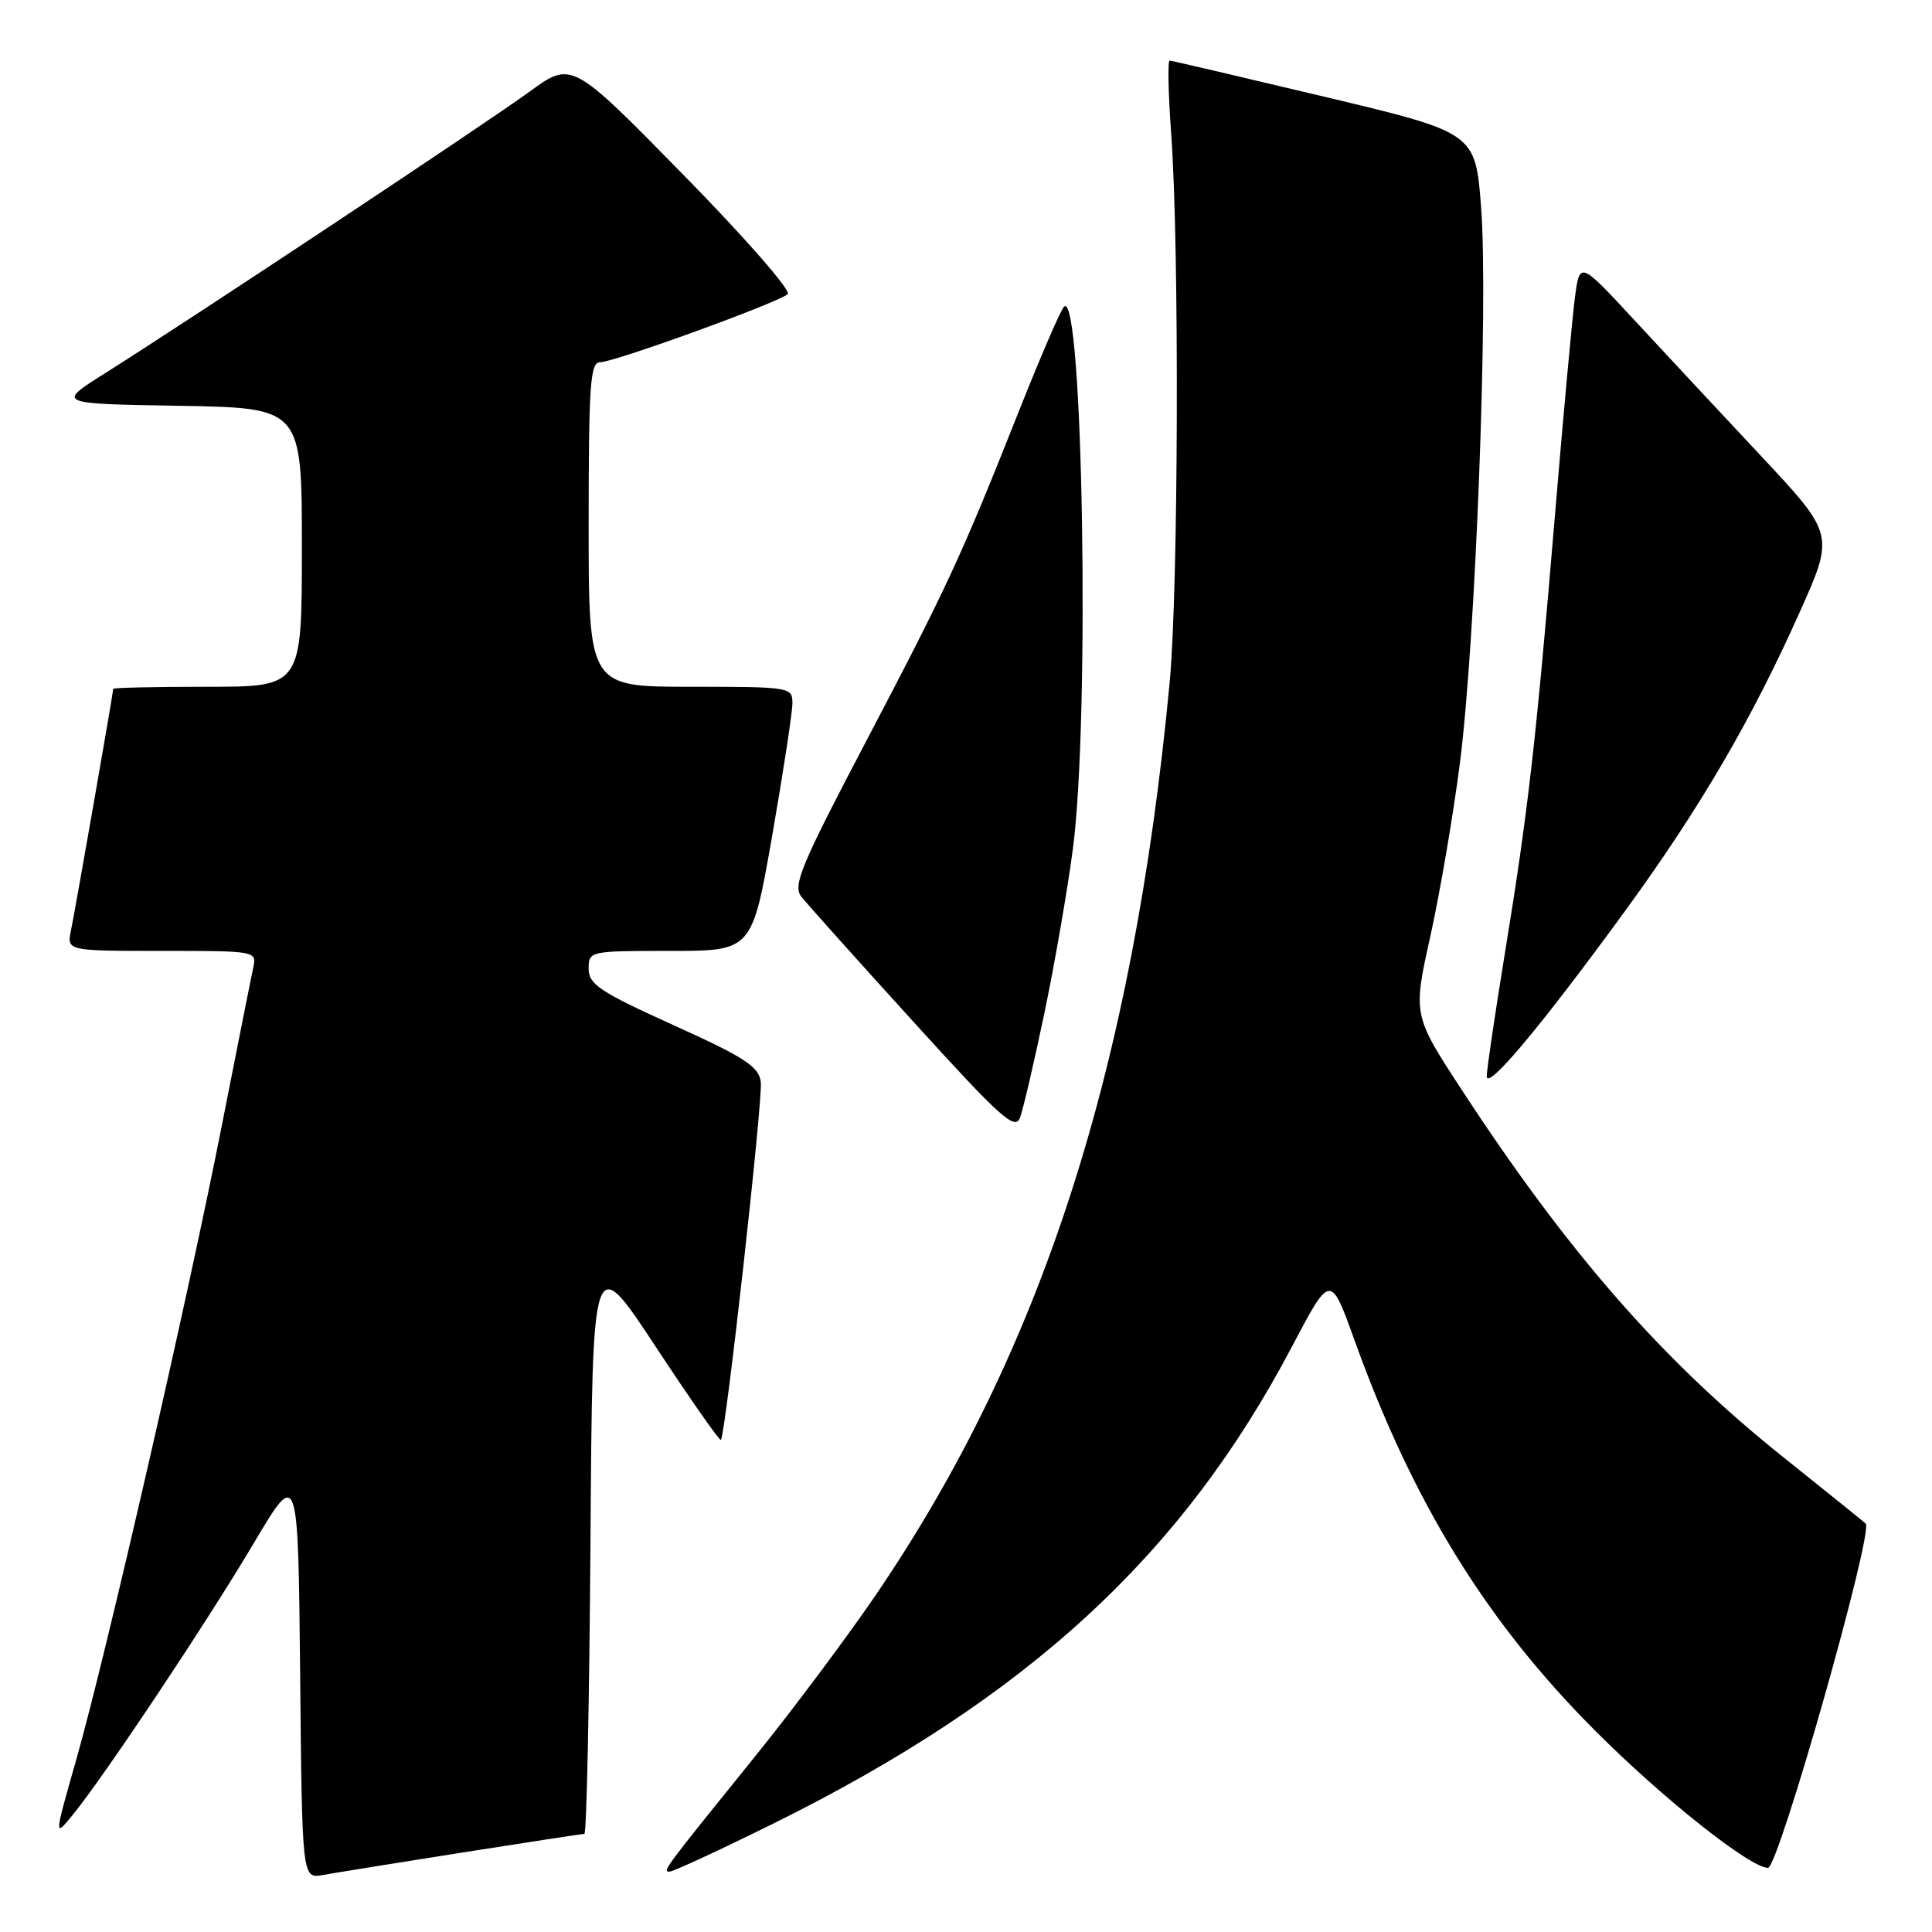 <?xml version="1.0" encoding="UTF-8" standalone="no"?>
<!DOCTYPE svg PUBLIC "-//W3C//DTD SVG 1.1//EN" "http://www.w3.org/Graphics/SVG/1.1/DTD/svg11.dtd" >
<svg xmlns="http://www.w3.org/2000/svg" xmlns:xlink="http://www.w3.org/1999/xlink" version="1.1" viewBox="0 0 256 256">
 <g >
 <path fill="currentColor"
d=" M 61.20 245.48 C 69.83 244.12 77.14 243.00 77.43 243.00 C 77.73 243.00 78.09 225.61 78.24 204.36 C 78.50 165.72 78.50 165.72 86.86 178.41 C 91.46 185.39 95.36 190.97 95.52 190.80 C 96.14 190.16 101.10 145.69 100.81 143.38 C 100.55 141.32 98.73 140.13 89.25 135.84 C 79.50 131.43 78.00 130.43 78.00 128.37 C 78.00 126.02 78.10 126.00 88.83 126.00 C 99.65 126.00 99.65 126.00 102.33 110.67 C 103.80 102.24 105.00 94.37 105.00 93.17 C 105.00 91.05 104.69 91.00 91.50 91.00 C 78.00 91.00 78.00 91.00 78.00 69.50 C 78.00 51.02 78.21 48.00 79.50 48.00 C 81.39 48.00 103.18 40.08 104.38 38.97 C 104.86 38.51 98.62 31.38 90.50 23.11 C 75.75 8.07 75.75 8.07 70.13 12.17 C 64.40 16.35 25.38 42.23 13.85 49.50 C 7.50 53.50 7.50 53.50 23.75 53.77 C 40.00 54.05 40.00 54.05 40.00 72.52 C 40.00 91.00 40.00 91.00 27.50 91.00 C 20.62 91.00 15.00 91.12 15.00 91.28 C 15.00 91.80 9.98 120.51 9.41 123.25 C 8.84 126.00 8.84 126.00 21.44 126.00 C 33.98 126.00 34.04 126.01 33.55 128.25 C 33.28 129.49 31.43 138.82 29.42 149.00 C 24.87 172.14 14.10 219.08 10.15 233.00 C 7.16 243.50 7.16 243.50 9.62 240.50 C 13.77 235.43 27.36 215.04 33.59 204.54 C 39.50 194.57 39.50 194.57 39.77 221.76 C 40.03 248.94 40.03 248.94 42.77 248.45 C 44.27 248.18 52.56 246.84 61.20 245.48 Z  M 102.56 241.59 C 136.15 224.94 156.61 206.12 171.16 178.49 C 176.30 168.73 176.30 168.73 179.49 177.62 C 187.24 199.13 196.97 214.92 211.38 229.34 C 220.37 238.35 231.91 247.50 234.27 247.50 C 235.66 247.50 248.32 202.88 247.21 201.88 C 246.82 201.53 241.95 197.60 236.38 193.15 C 220.32 180.33 207.87 166.11 193.72 144.46 C 187.21 134.50 187.21 134.50 189.54 124.00 C 190.82 118.22 192.58 107.88 193.46 101.00 C 195.53 84.68 197.22 40.24 196.26 27.54 C 195.50 17.58 195.50 17.58 175.50 12.82 C 164.50 10.20 155.27 8.04 154.99 8.03 C 154.71 8.01 154.80 12.39 155.19 17.75 C 156.28 32.73 156.15 78.19 154.98 90.50 C 150.13 141.64 138.04 179.11 115.94 211.50 C 112.18 217.00 105.15 226.41 100.31 232.41 C 87.89 247.79 87.73 248.00 88.72 248.00 C 89.21 248.00 95.44 245.11 102.56 241.59 Z  M 138.38 134.28 C 139.73 127.80 141.44 118.00 142.16 112.50 C 144.44 95.30 143.50 38.05 140.98 40.65 C 140.52 41.12 137.84 47.35 135.00 54.50 C 127.43 73.60 125.57 77.63 114.72 98.31 C 106.15 114.63 105.02 117.34 106.17 118.80 C 106.90 119.73 113.55 127.16 120.96 135.31 C 132.60 148.13 134.51 149.85 135.16 148.09 C 135.58 146.97 137.02 140.76 138.38 134.28 Z  M 215.25 120.82 C 225.21 107.16 232.02 95.52 238.45 81.16 C 243.08 70.82 243.08 70.82 233.29 60.36 C 227.90 54.61 220.31 46.46 216.41 42.25 C 209.31 34.59 209.31 34.59 208.67 39.55 C 208.32 42.27 207.12 55.30 206.02 68.50 C 203.52 98.37 202.46 107.64 199.41 126.27 C 198.09 134.39 197.00 141.74 197.00 142.61 C 197.00 144.57 204.19 135.99 215.25 120.82 Z "/>
</g>
</svg>